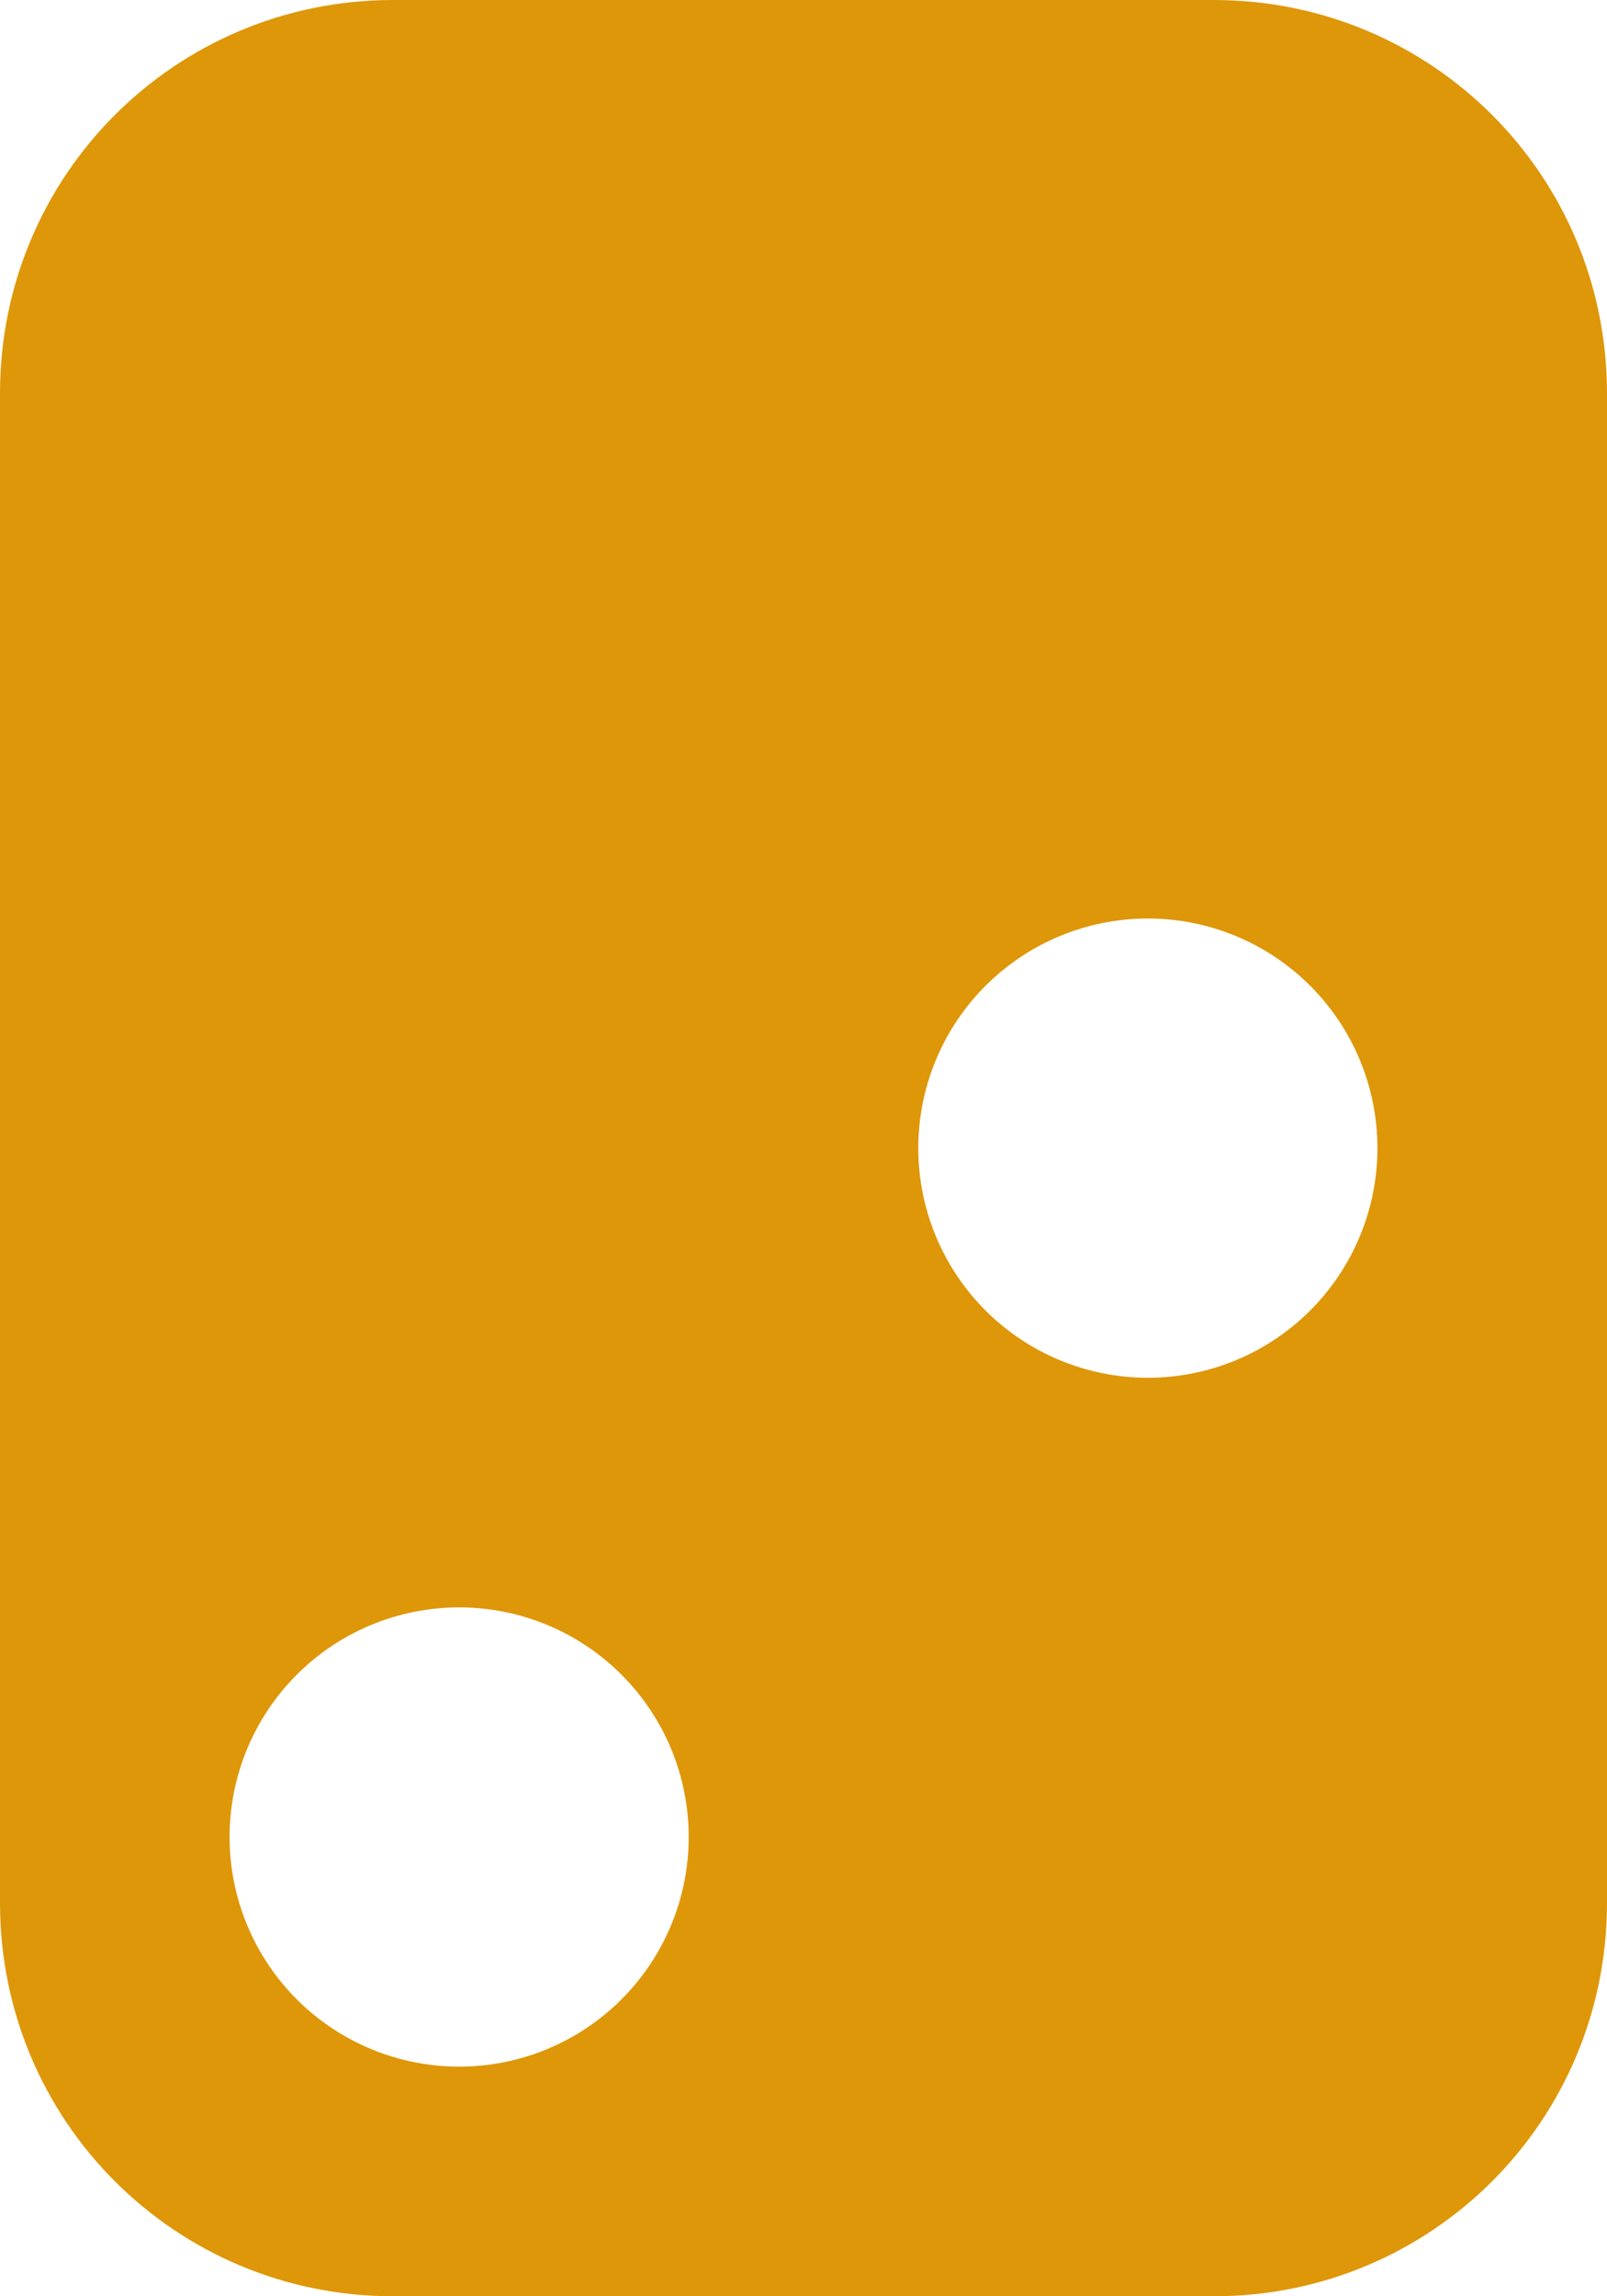 <?xml version="1.0" encoding="UTF-8" standalone="no"?>
<svg
   width="14.7"
   height="21"
   viewBox="0 0 14.7 21"
   version="1.1"
   xml:space="preserve"
   id="SVGRoot"
   inkscape:version="1.4.2 (f4327f4, 2025-05-13)"
   sodipodi:docname="h2-yj.svg"
   xmlns:inkscape="http://www.inkscape.org/namespaces/inkscape"
   xmlns:sodipodi="http://sodipodi.sourceforge.net/DTD/sodipodi-0.dtd"
   xmlns="http://www.w3.org/2000/svg"
   xmlns:svg="http://www.w3.org/2000/svg"><defs
   id="defs48"><inkscape:path-effect
     effect="powerclip"
     message=""
     id="path-effect59"
     is_visible="true"
     lpeversion="1"
     inverse="true"
     flatten="false"
     hide_clip="false" /><clipPath
     clipPathUnits="userSpaceOnUse"
     id="clipPath57"><g
       id="g59"
       style="display:none"><circle
         style="fill:#8e58cc;fill-opacity:1;stroke-width:0.717"
         id="circle57"
         cx="10.5"
         cy="10.5"
         r="2.1"
         d="M 12.6,10.5 A 2.1,2.1 0 0 1 10.5,12.6 2.1,2.1 0 0 1 8.4,10.5 2.1,2.1 0 0 1 10.5,8.4 2.1,2.1 0 0 1 12.6,10.5 Z" /><g
         id="g58"><circle
           style="fill:#8e58cc;fill-opacity:1;stroke-width:0.717"
           id="circle58"
           cx="4.2"
           cy="16.8"
           r="2.1"
           d="m 6.3,16.8 a 2.1,2.1 0 0 1 -2.1,2.1 2.1,2.1 0 0 1 -2.1,-2.1 2.1,2.1 0 0 1 2.1,-2.1 2.1,2.1 0 0 1 2.1,2.1 z" /></g></g><path
       id="lpe_path-effect59"
       class="powerclip"
       d="M -5,-5 H 19.7 V 26 H -5 Z M 12.6,10.5 A 2.1,2.1 0 0 0 10.5,8.4 2.1,2.1 0 0 0 8.4,10.5 2.1,2.1 0 0 0 10.5,12.6 2.1,2.1 0 0 0 12.6,10.5 Z m -6.3,6.3 a 2.1,2.1 0 0 0 -2.1,-2.1 2.1,2.1 0 0 0 -2.1,2.1 2.1,2.1 0 0 0 2.1,2.1 2.1,2.1 0 0 0 2.1,-2.1 z" /></clipPath></defs>
<sodipodi:namedview
   pagecolor="#a9a9a9"
   bordercolor="#292929"
   borderopacity="1"
   inkscape:showpageshadow="2"
   inkscape:pageopacity="0.0"
   inkscape:pagecheckerboard="0"
   inkscape:deskcolor="#232323"
   id="namedview1"
   inkscape:zoom="20.447171"
   inkscape:cx="9.4145053"
   inkscape:cy="10.563809"
   inkscape:window-width="1600"
   inkscape:window-height="938"
   inkscape:window-x="2553"
   inkscape:window-y="-6"
   inkscape:window-maximized="1"
   inkscape:current-layer="SVGRoot"
   showguides="true"><sodipodi:guide
     position="-14.386,20.135"
     orientation="1,0"
     id="guide2"
     inkscape:locked="false" /></sodipodi:namedview>
<style
   type="text/css"
   id="style1">
g.prefab path {
  vector-effect:non-scaling-stroke;
  -inkscape-stroke:hairline;
  fill: none;
  fill-opacity: 1;
  stroke-opacity: 1;
  stroke: #00349c;
}
</style>

<path
   style="fill:#de9709;fill-opacity:1;stroke-width:1.4;stroke-opacity:0.113"
   id="rect1"
   width="14.7"
   height="21"
   x="0"
   y="0"
   ry="3.597"
   clip-path="url(#clipPath57)"
   inkscape:path-effect="#path-effect59"
   sodipodi:type="rect"
   d="M 3.597,0 H 11.103 C 13.096,0 14.7,1.604 14.7,3.597 V 17.403 C 14.7,19.396 13.096,21 11.103,21 H 3.597 C 1.604,21 0,19.396 0,17.403 V 3.597 C 0,1.604 1.604,0 3.597,0 Z" /></svg>
